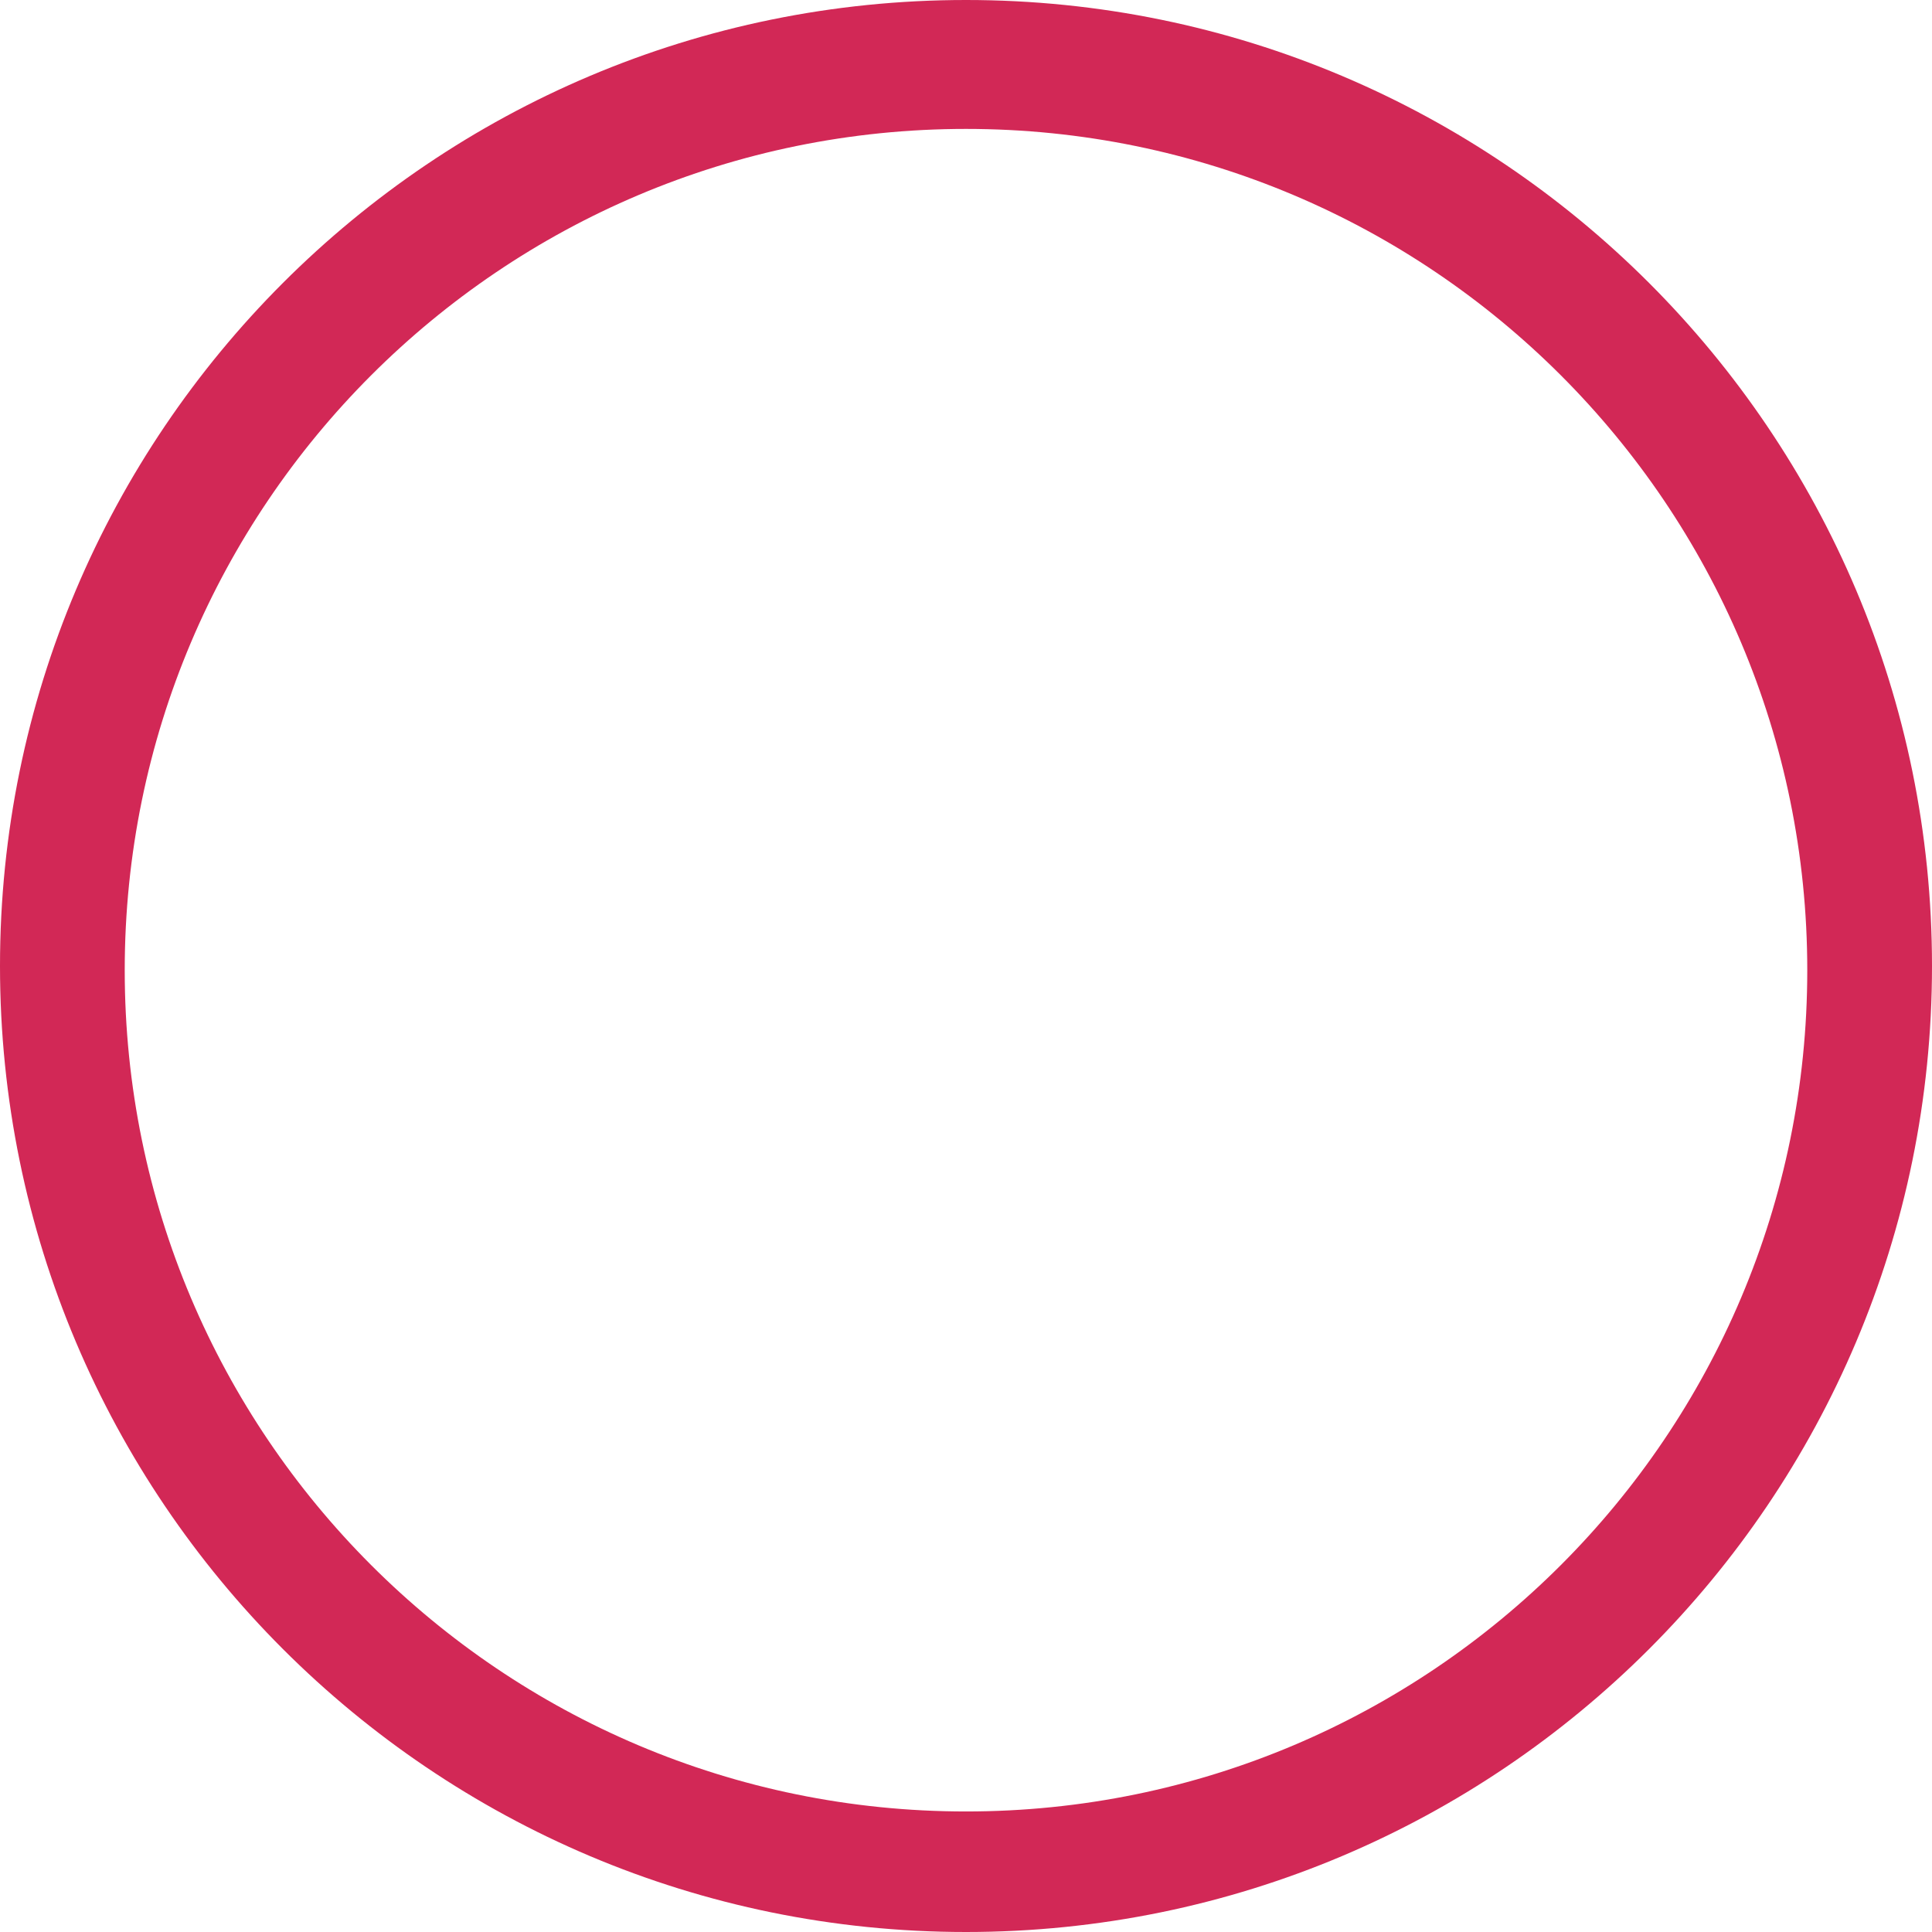 <svg version="1.0" xmlns="http://www.w3.org/2000/svg" width="204" height="204" viewBox="22.5 69.048 253 253"><path fill="#d22856" d="M149 69.048c-69.864 0-126.5 56.636-126.5 126.5s56.636 126.5 126.5 126.5 126.5-56.636 126.5-126.5c0-69.863-56.636-126.5-126.5-126.5zm0 237.216c-60.844 0-110.167-49.323-110.167-110.167S88.156 85.93 149 85.93c60.843 0 110.167 49.323 110.167 110.167S209.843 306.264 149 306.264z"/></svg>